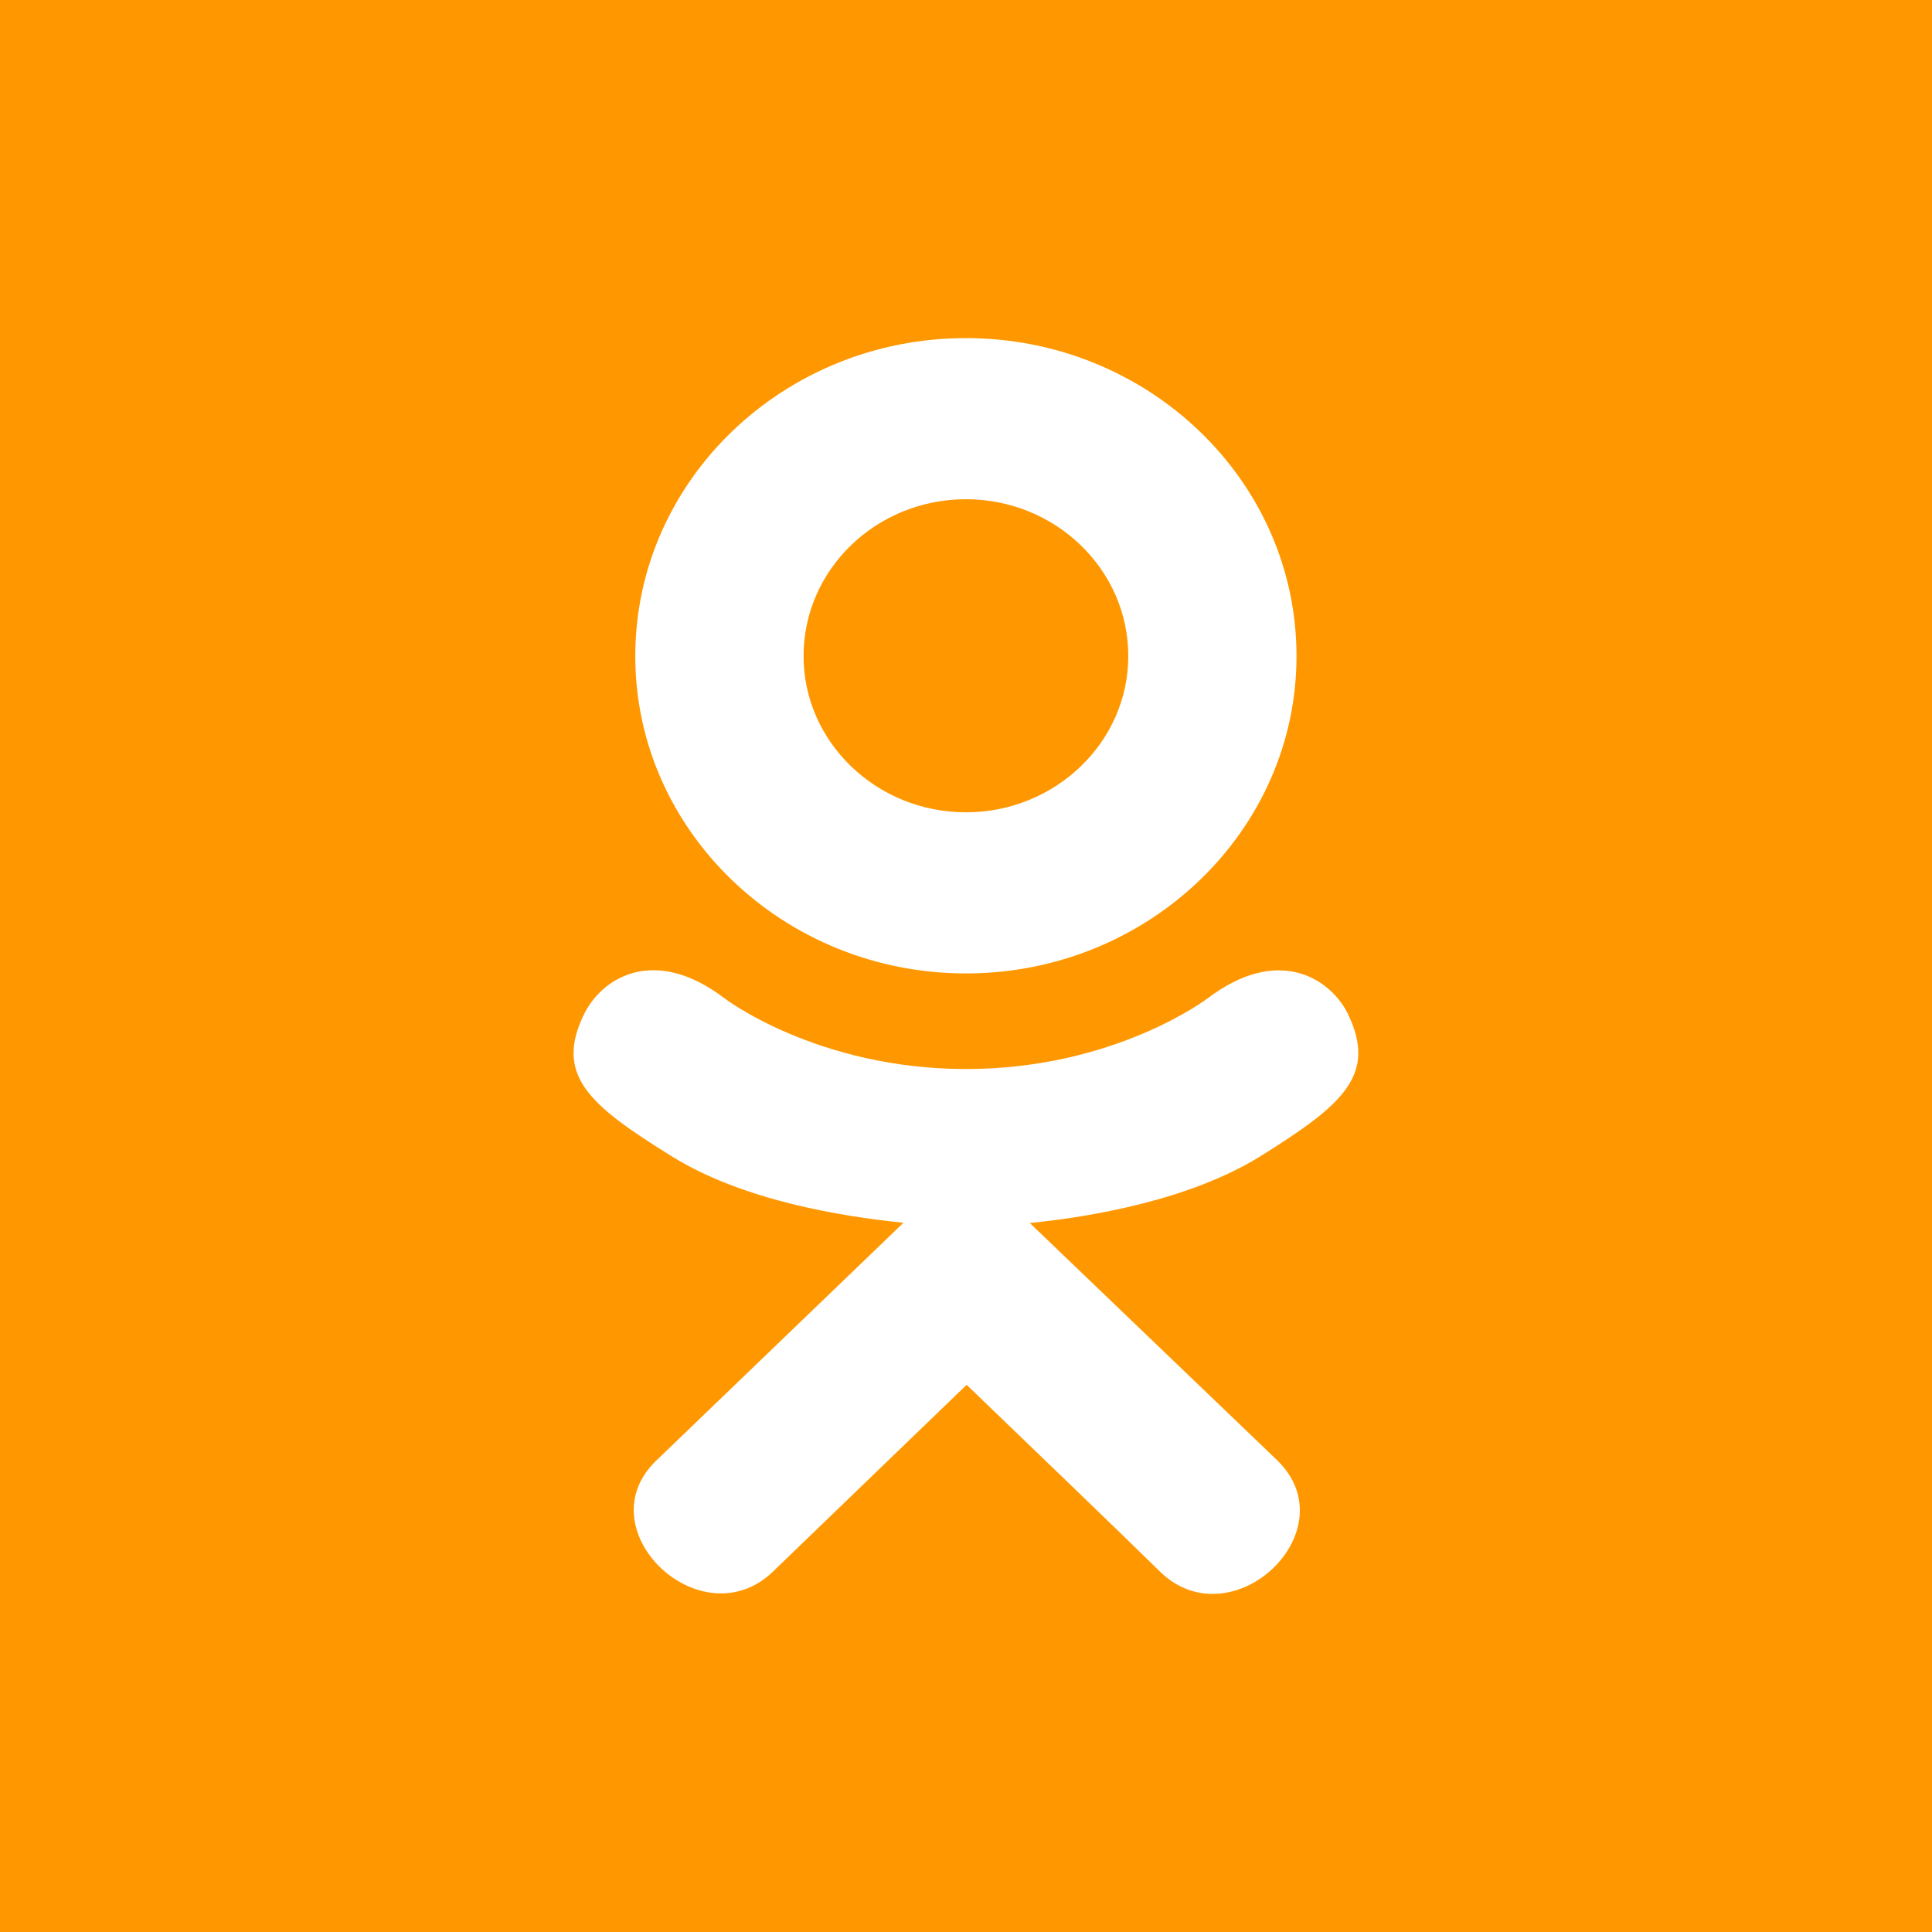 <svg width="40" height="40" fill="none" xmlns="http://www.w3.org/2000/svg"><path fill="#FF9800" d="M0 0h40v40H0z"/><path d="M12.114 20.954c-.664 1.306.09 1.93 1.81 2.996 1.463.903 3.483 1.234 4.781 1.366l-5.114 4.92c-1.489 1.426.908 3.715 2.395 2.319l4.027-3.884c1.541 1.483 3.02 2.904 4.027 3.89 1.488 1.401 3.883-.869 2.411-2.32l-5.13-4.92c1.314-.132 3.304-.482 4.749-1.366h-.001c1.72-1.072 2.474-1.695 1.82-3-.396-.741-1.462-1.361-2.88-.29 0 0-1.917 1.468-5.008 1.468-3.092 0-5.007-1.468-5.007-1.468-1.418-1.077-2.489-.451-2.88.29Z" fill="#fff"/><path d="M19.998 20.154c3.768 0 6.845-2.945 6.845-6.57 0-3.64-3.077-6.584-6.845-6.584-3.769 0-6.845 2.944-6.845 6.585 0 3.624 3.076 6.569 6.845 6.569Zm0-9.818c1.852 0 3.362 1.452 3.362 3.248 0 1.782-1.51 3.234-3.362 3.234-1.851 0-3.361-1.453-3.361-3.234-.001-1.797 1.509-3.248 3.361-3.248Z" fill="#fff"/></svg>